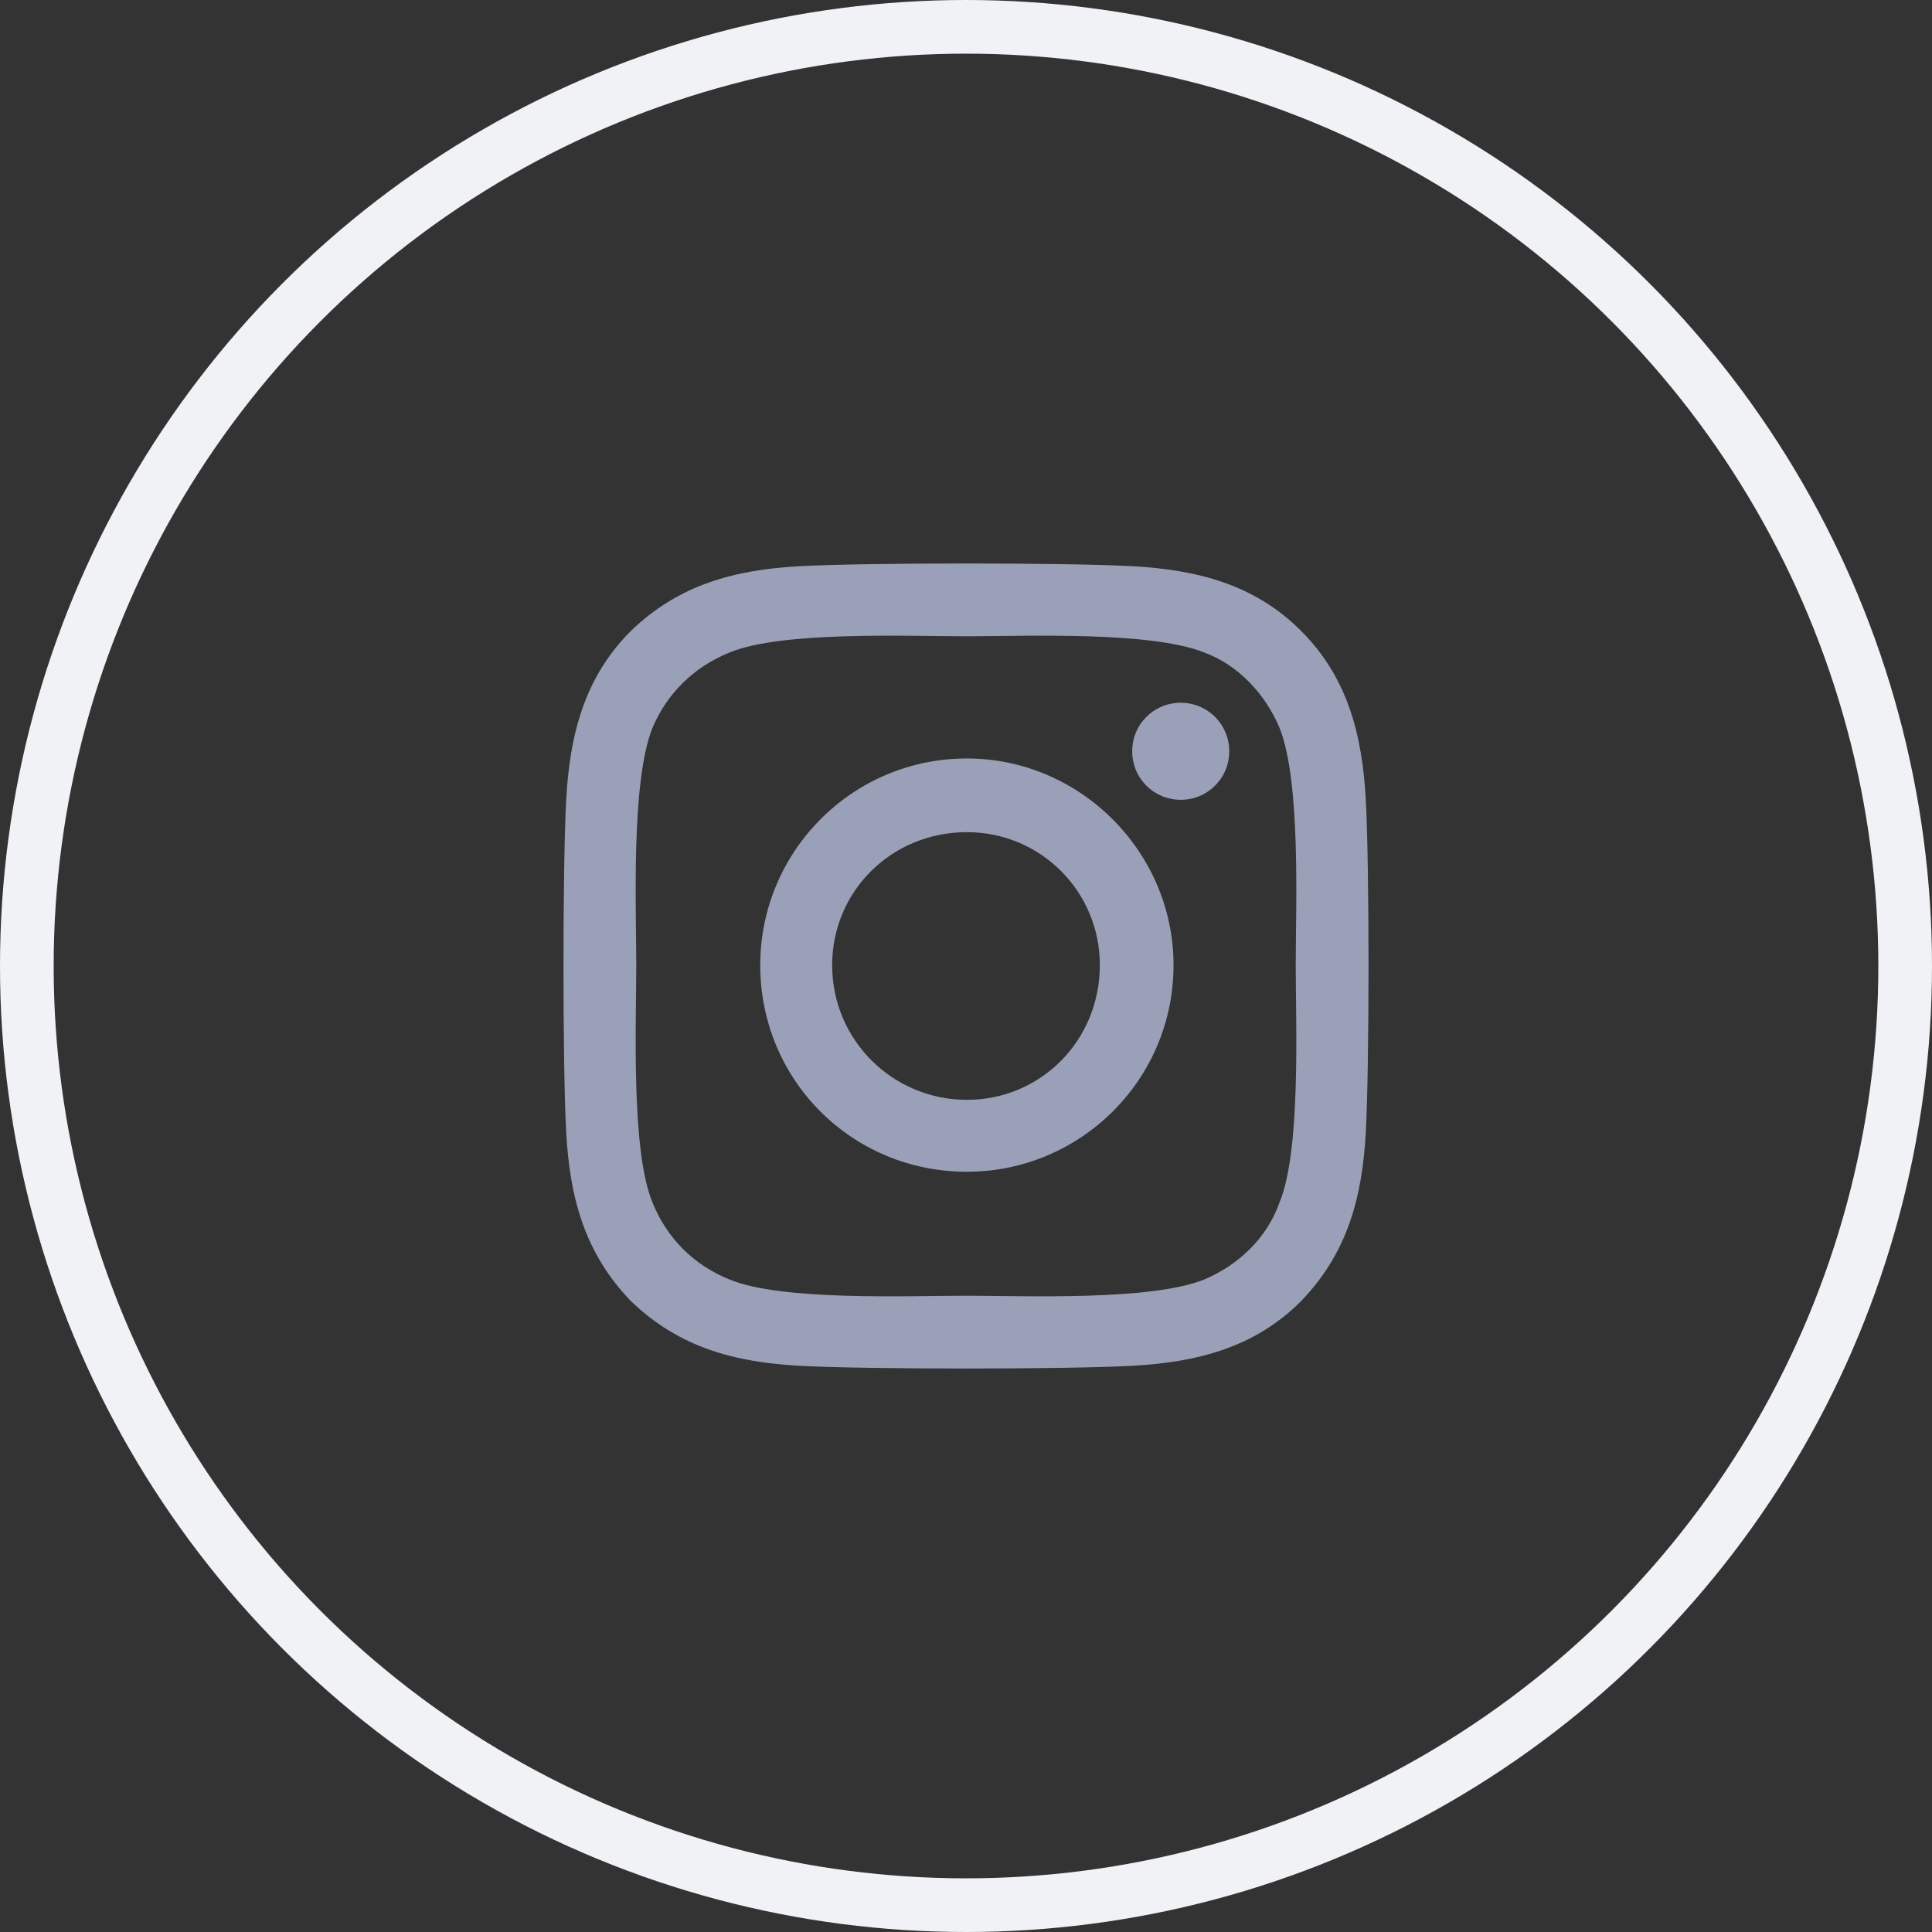 <svg width="36" height="36" viewBox="0 0 36 36" fill="none" xmlns="http://www.w3.org/2000/svg">
<rect x="0" y="0" width="36" height="36" fill="#333333" stroke="none"/>
<circle cx="18" cy="18" r="17.5" stroke="#F0F2F5"/>
<path d="M18.017 14.133C15.874 14.133 14.166 15.874 14.166 17.983C14.166 20.126 15.874 21.834 18.017 21.834C20.126 21.834 21.867 20.126 21.867 17.983C21.867 15.874 20.126 14.133 18.017 14.133ZM18.017 20.494C16.644 20.494 15.506 19.39 15.506 17.983C15.506 16.61 16.61 15.506 18.017 15.506C19.39 15.506 20.494 16.61 20.494 17.983C20.494 19.39 19.39 20.494 18.017 20.494ZM22.905 13.999C22.905 13.497 22.503 13.095 22.001 13.095C21.499 13.095 21.097 13.497 21.097 13.999C21.097 14.501 21.499 14.903 22.001 14.903C22.503 14.903 22.905 14.501 22.905 13.999ZM25.45 14.903C25.383 13.697 25.115 12.626 24.244 11.756C23.374 10.885 22.302 10.617 21.097 10.55C19.858 10.483 16.142 10.483 14.903 10.55C13.697 10.617 12.66 10.885 11.756 11.756C10.885 12.626 10.617 13.697 10.55 14.903C10.483 16.142 10.483 19.858 10.55 21.097C10.617 22.302 10.885 23.34 11.756 24.244C12.66 25.115 13.697 25.383 14.903 25.45C16.142 25.517 19.858 25.517 21.097 25.45C22.302 25.383 23.374 25.115 24.244 24.244C25.115 23.34 25.383 22.302 25.45 21.097C25.517 19.858 25.517 16.142 25.45 14.903ZM23.843 22.403C23.608 23.073 23.073 23.575 22.436 23.843C21.432 24.244 19.088 24.144 18.017 24.144C16.912 24.144 14.568 24.244 13.597 23.843C12.928 23.575 12.425 23.073 12.157 22.403C11.756 21.432 11.856 19.088 11.856 17.983C11.856 16.912 11.756 14.568 12.157 13.564C12.425 12.928 12.928 12.425 13.597 12.157C14.568 11.756 16.912 11.856 18.017 11.856C19.088 11.856 21.432 11.756 22.436 12.157C23.073 12.392 23.575 12.928 23.843 13.564C24.244 14.568 24.144 16.912 24.144 17.983C24.144 19.088 24.244 21.432 23.843 22.403Z" fill="#9BA0B9"/>
</svg>
